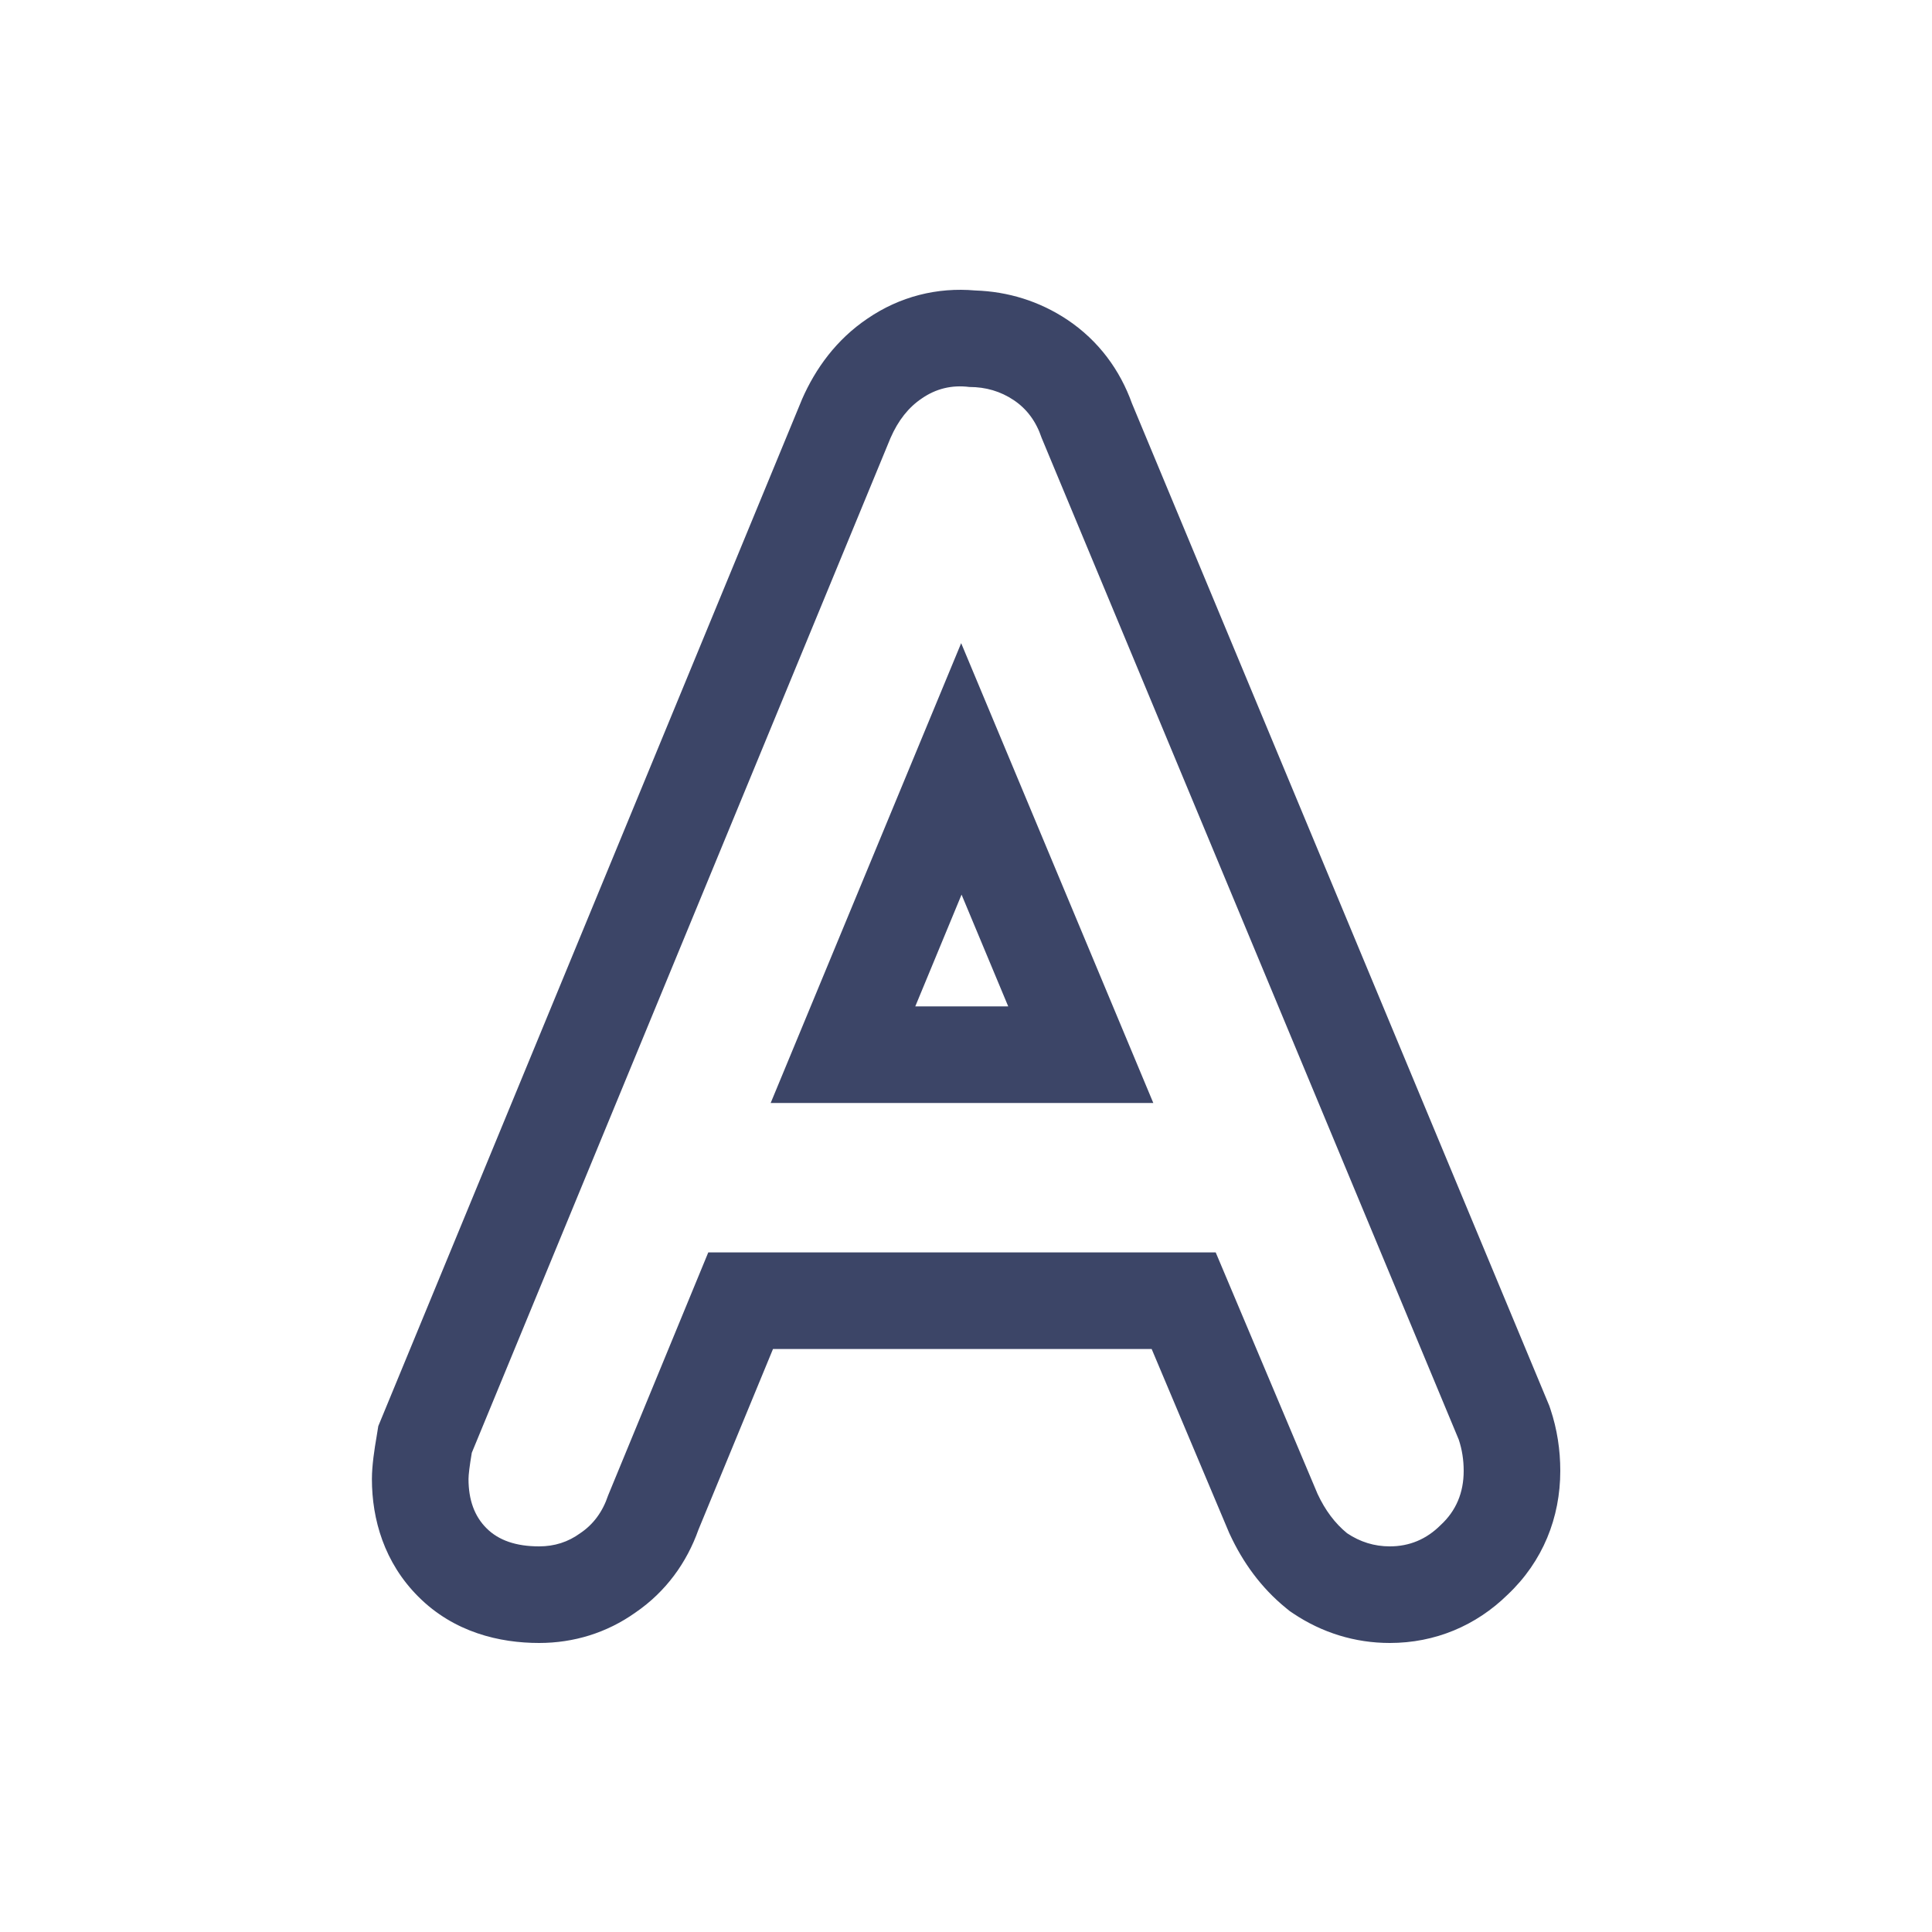 <svg width="20" height="20" viewBox="0 0 20 20" fill="none" xmlns="http://www.w3.org/2000/svg">
<path d="M16.05 14.587L16.038 14.552L11.718 4.176C11.595 3.833 11.375 3.528 11.049 3.31C10.759 3.117 10.434 3.018 10.096 3.007C9.701 2.972 9.315 3.069 8.98 3.298C8.658 3.515 8.442 3.815 8.303 4.132L8.299 4.142L3.916 14.763L3.898 14.875C3.877 14.996 3.85 15.169 3.85 15.311C3.85 15.729 3.978 16.176 4.33 16.528C4.7 16.899 5.173 17.008 5.581 17.008C5.938 17.008 6.281 16.904 6.578 16.693C6.895 16.476 7.11 16.174 7.23 15.836L8.002 13.965H11.922L12.725 15.87L12.733 15.887C12.865 16.171 13.053 16.435 13.312 16.646L13.35 16.677L13.39 16.704C13.685 16.901 14.025 17.008 14.387 17.008C14.856 17.008 15.28 16.829 15.608 16.507C15.972 16.163 16.152 15.71 16.152 15.226C16.152 15.011 16.12 14.796 16.05 14.587ZM15.152 15.226C15.152 15.453 15.073 15.64 14.914 15.787C14.767 15.934 14.591 16.008 14.387 16.008C14.228 16.008 14.081 15.963 13.945 15.872C13.82 15.77 13.718 15.634 13.639 15.464L12.585 12.965H7.332L6.295 15.481C6.238 15.651 6.142 15.781 6.006 15.872C5.881 15.963 5.74 16.008 5.581 16.008C5.343 16.008 5.162 15.946 5.037 15.821C4.912 15.697 4.85 15.527 4.85 15.311C4.85 15.266 4.861 15.175 4.884 15.039L9.219 4.533C9.298 4.352 9.406 4.216 9.542 4.125C9.689 4.023 9.854 3.983 10.035 4.006C10.205 4.006 10.358 4.051 10.494 4.142C10.63 4.233 10.726 4.363 10.783 4.533L15.101 14.903C15.135 15.005 15.152 15.113 15.152 15.226ZM7.978 11.418H11.939L9.95 6.658L7.978 11.418ZM9.954 9.261L10.437 10.418H9.475L9.954 9.261Z" fill="#3C4567"/>
</svg>
